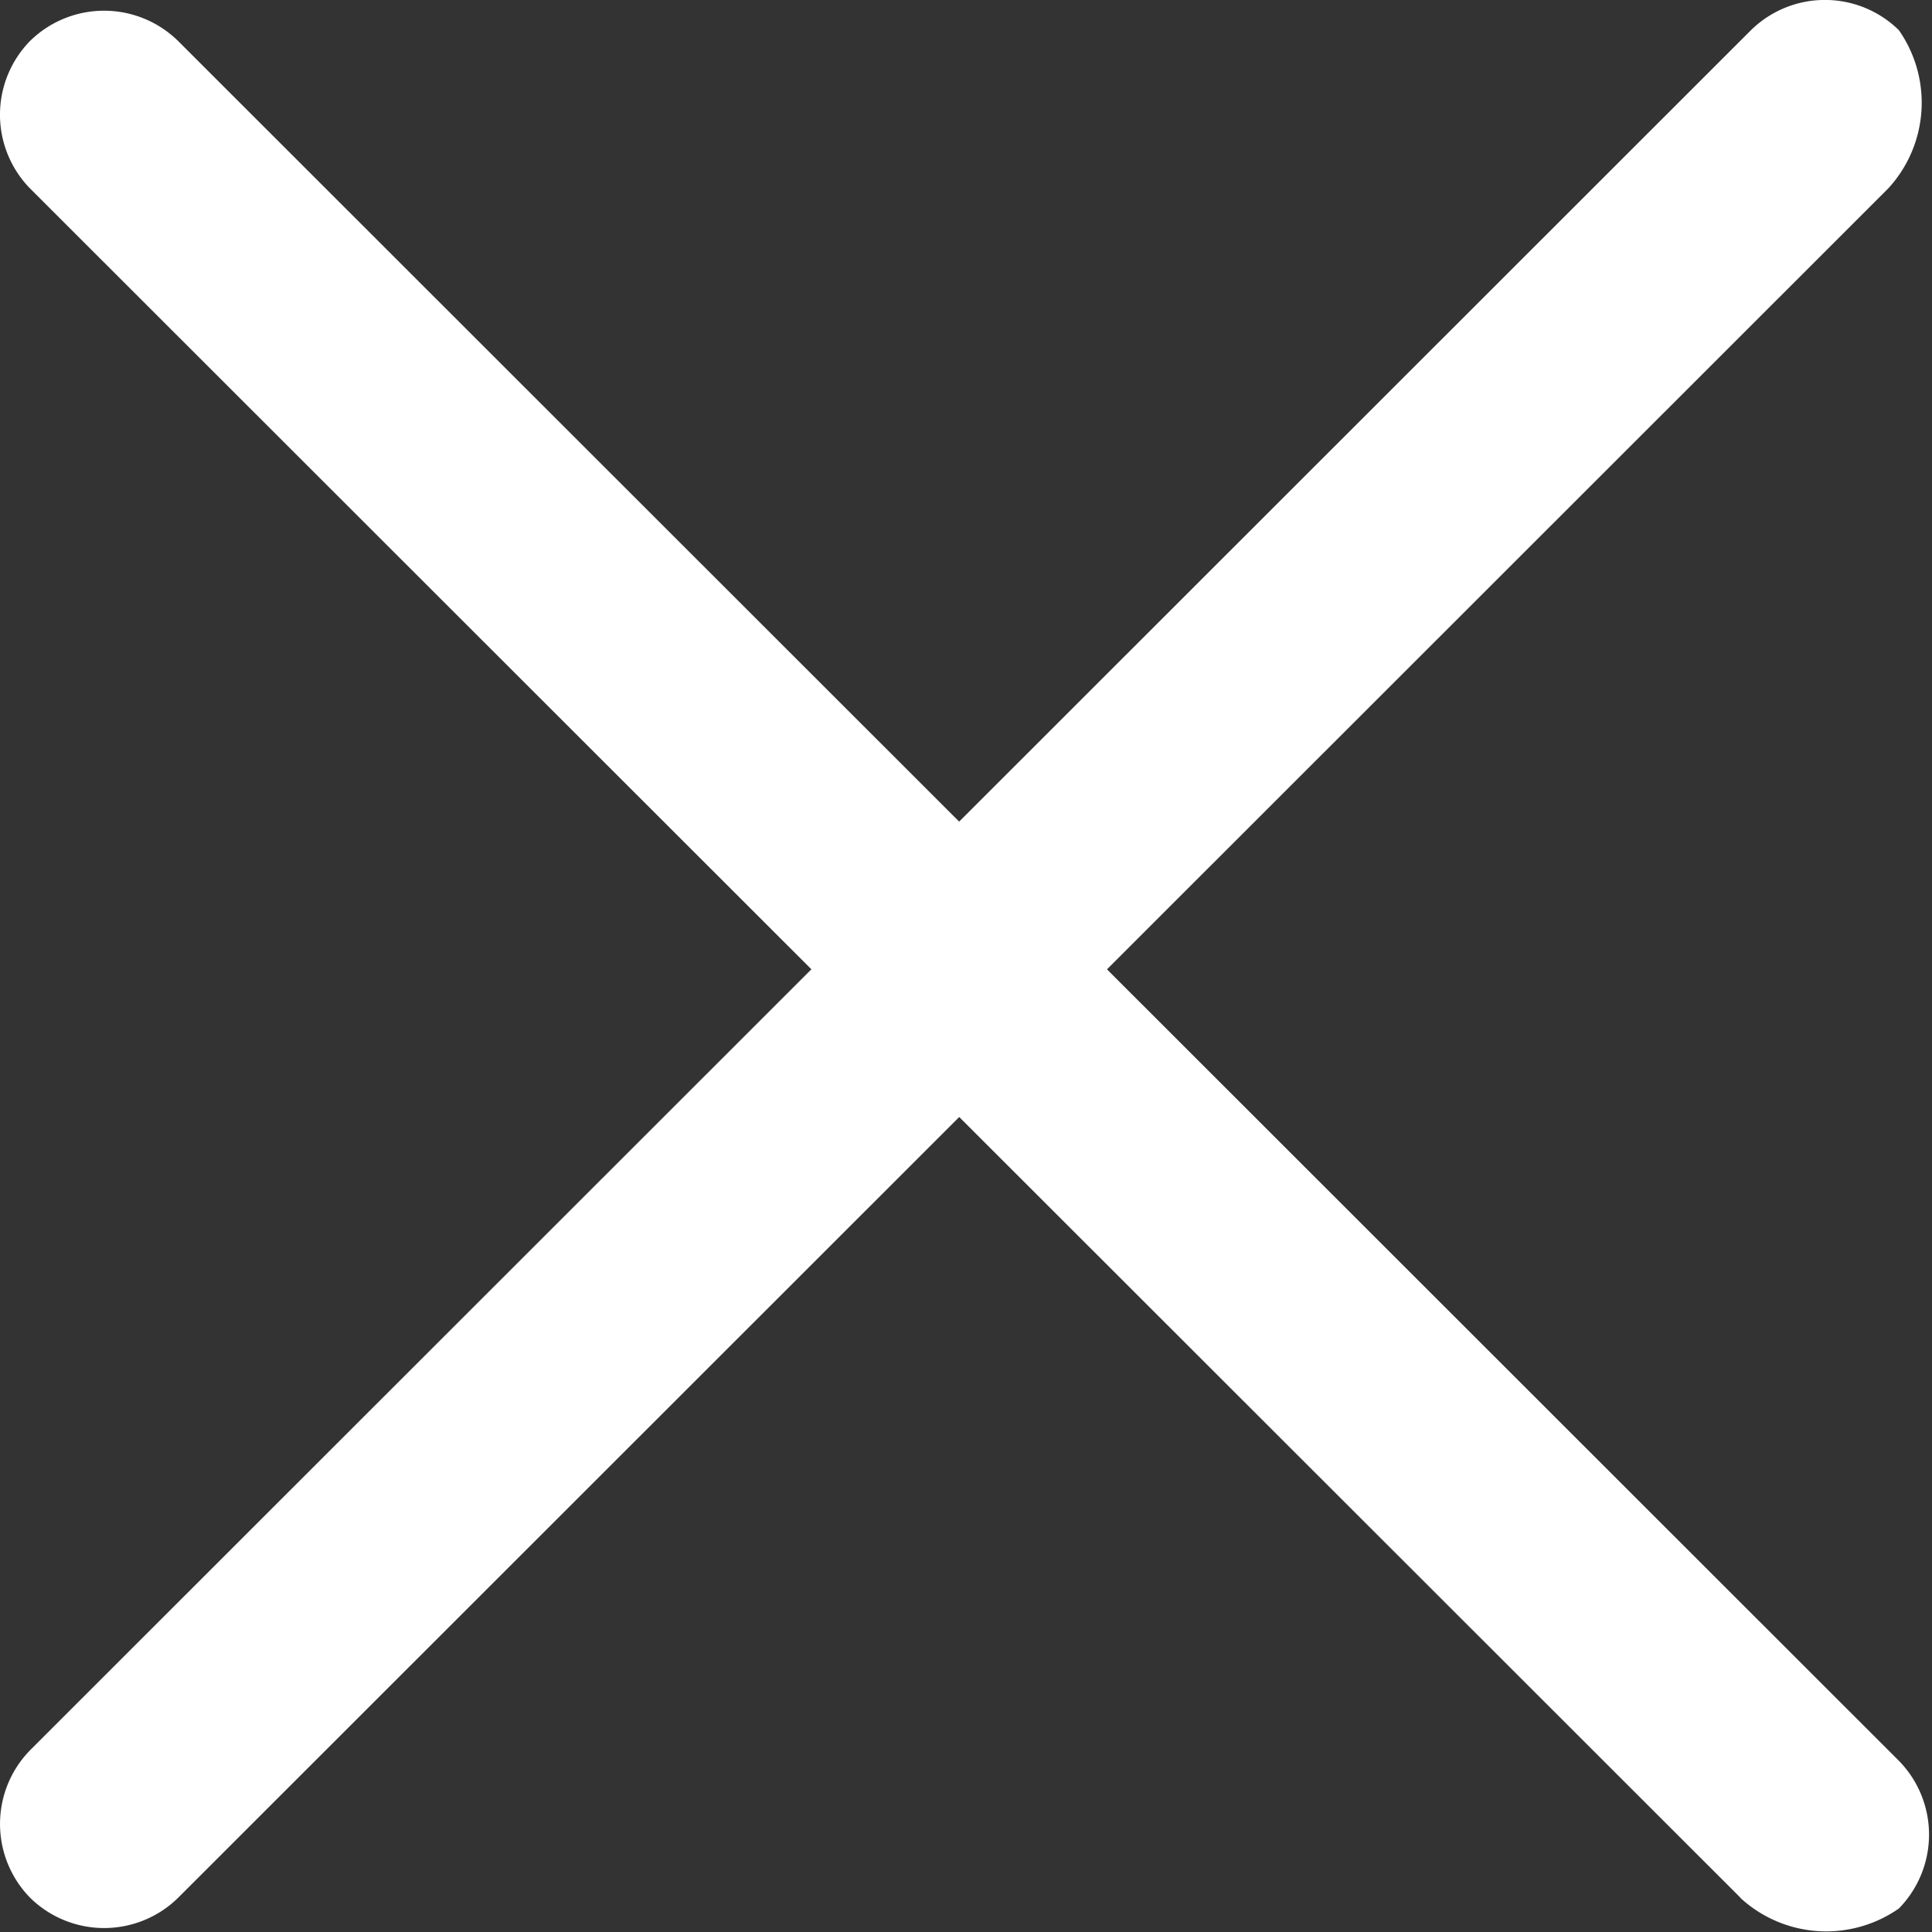 <svg width="25" height="25" fill="none" xmlns="http://www.w3.org/2000/svg"><rect width="100%" height="100%" fill="#333333" stroke="none"/><path d="M22.523 24.558.39 2.44a1.365 1.365 0 0 1 0-1.911 1.367 1.367 0 0 1 1.913 0l22.268 22.255a1.365 1.365 0 0 1 0 1.912 1.64 1.64 0 0 1-2.05-.137Z" fill="#fff"/><path d="m24.434 2.438-22.13 22.12a1.366 1.366 0 0 1-1.913 0 1.365 1.365 0 0 1 0-1.912L22.658.39a1.366 1.366 0 0 1 1.913 0 1.638 1.638 0 0 1-.137 2.048Z" fill="#fff"/></svg>